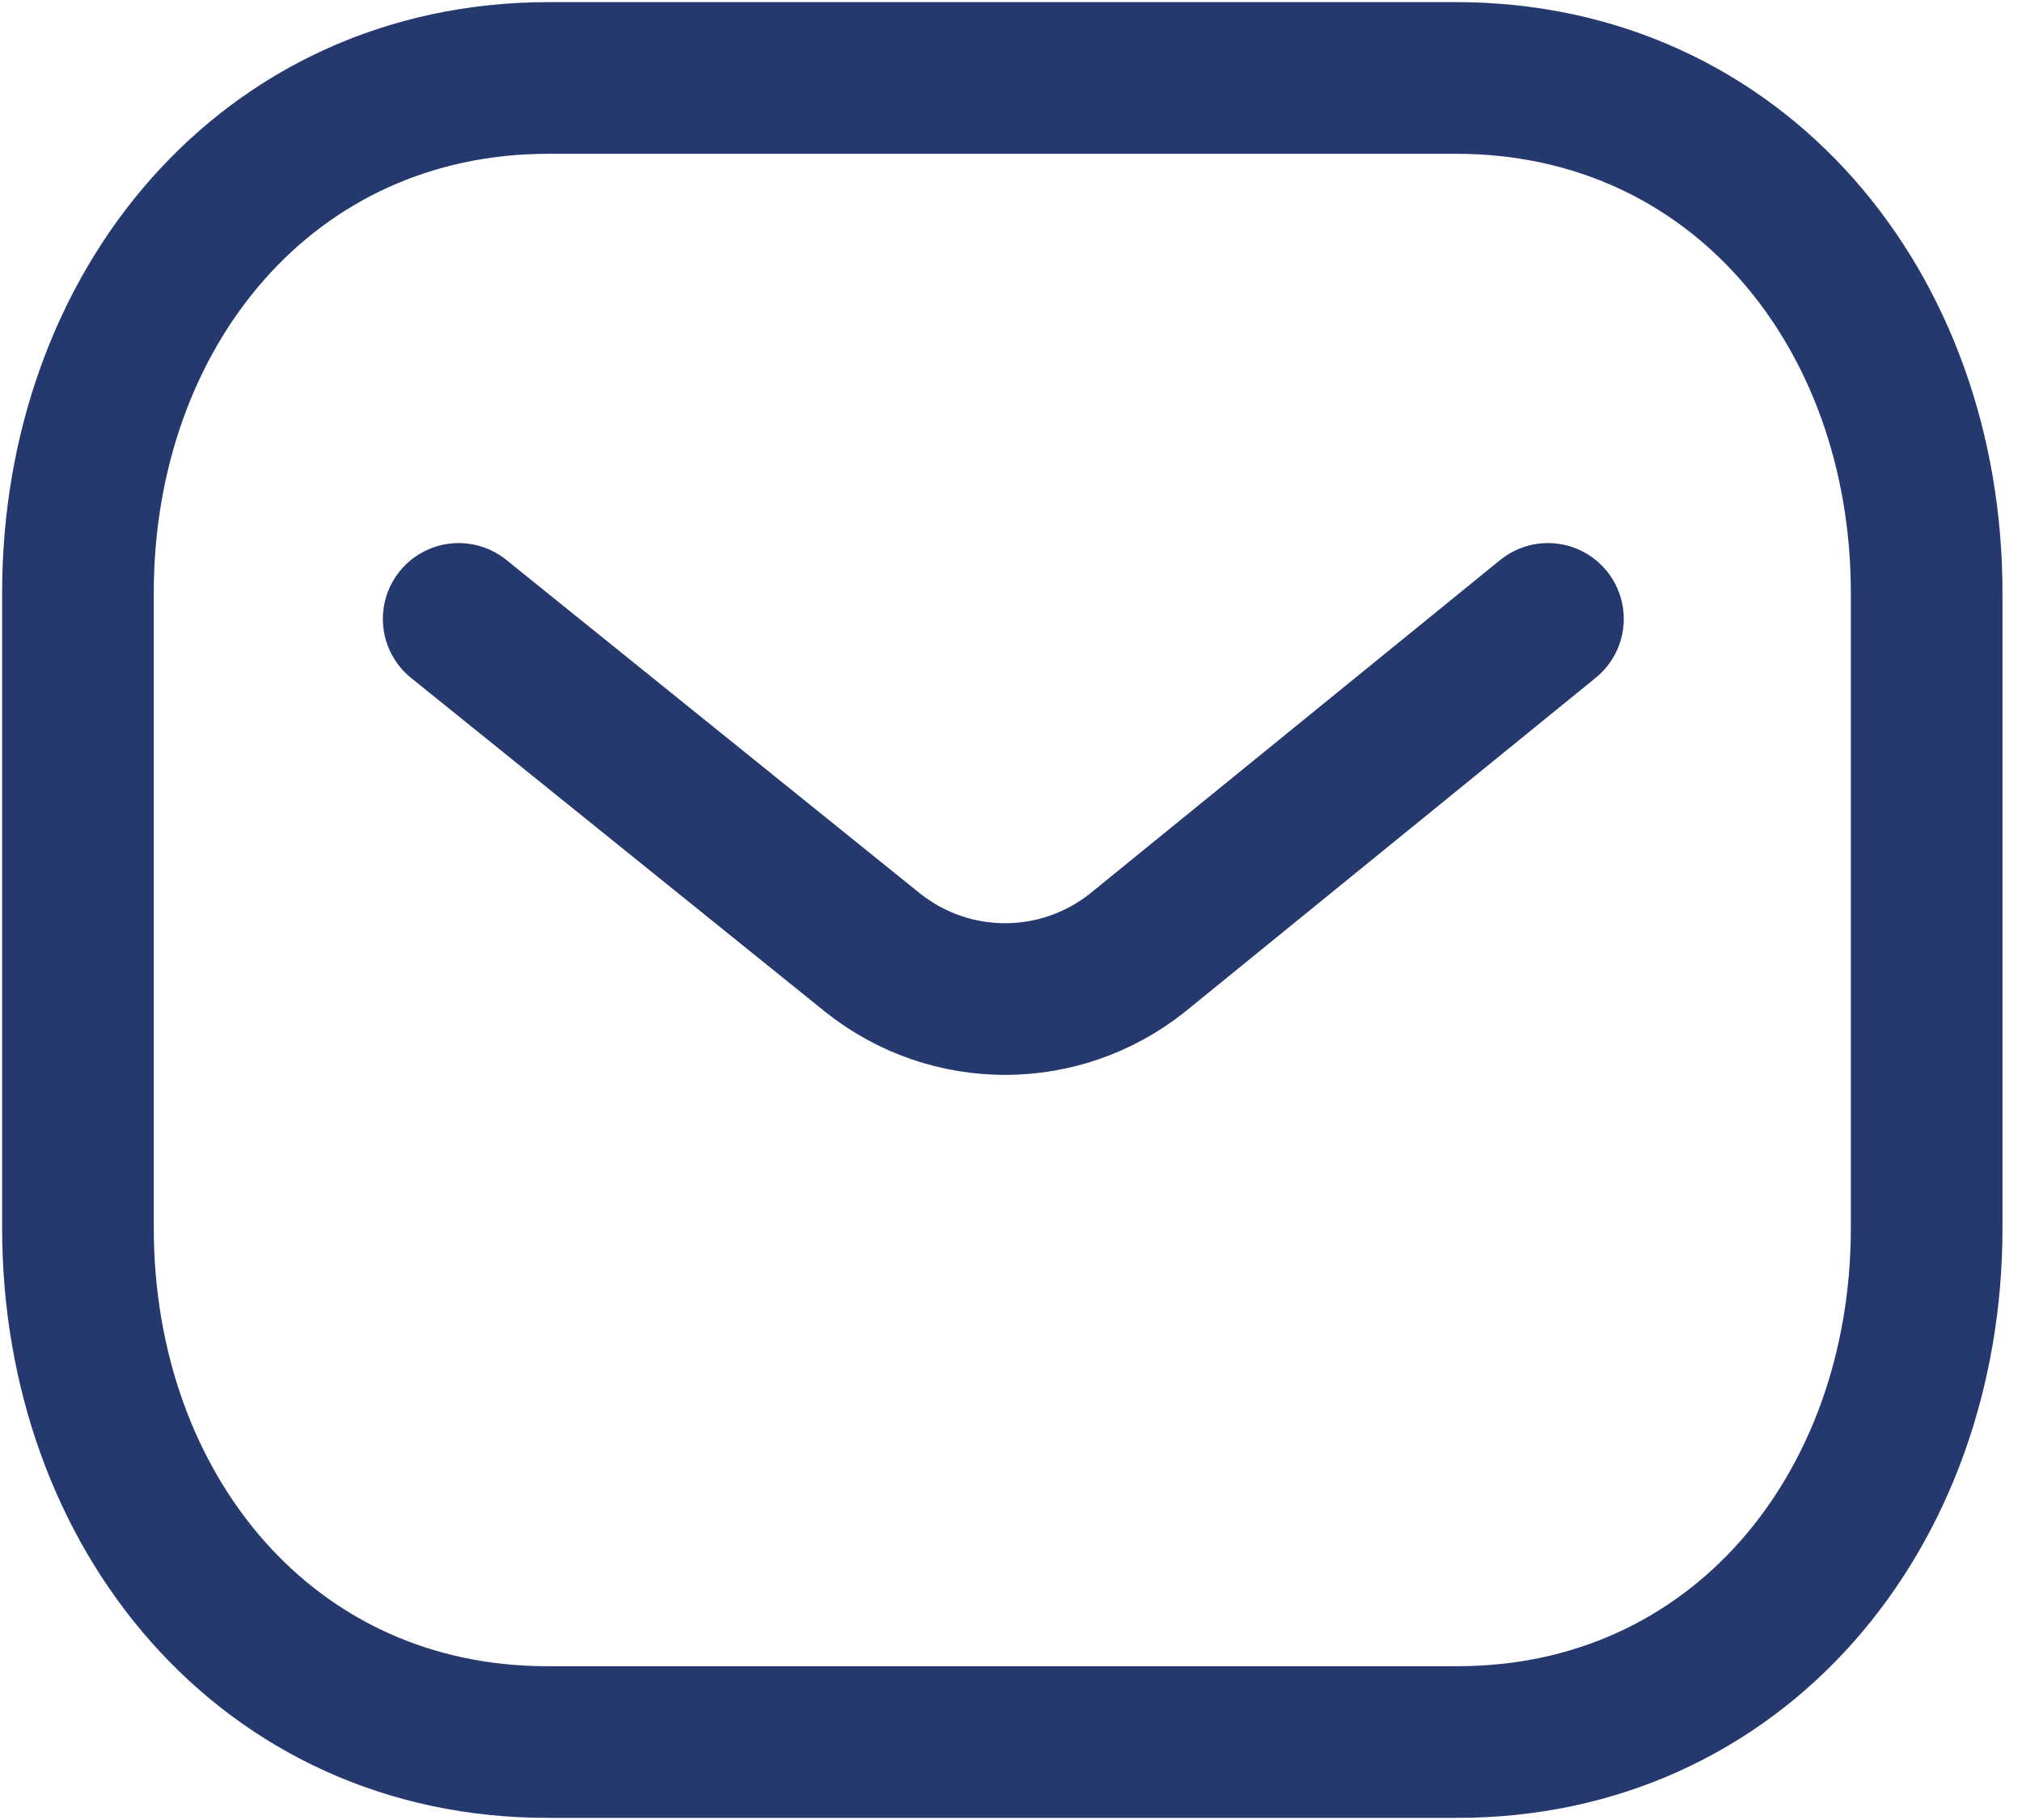 <svg width="20" height="18" viewBox="0 0 20 18" fill="none" xmlns="http://www.w3.org/2000/svg">
<path d="M15.311 6.121L11.249 9.424C10.481 10.033 9.401 10.033 8.634 9.424L4.537 6.121" stroke="#25396F" stroke-width="1.5" stroke-linecap="round" stroke-linejoin="round"/>
<path fill-rule="evenodd" clip-rule="evenodd" d="M14.402 17.229C17.183 17.236 19.057 14.952 19.057 12.144V5.864C19.057 3.056 17.183 0.771 14.402 0.771H5.426C2.646 0.771 0.771 3.056 0.771 5.864V12.144C0.771 14.952 2.646 17.236 5.426 17.229H14.402Z" stroke="#25396F" stroke-width="1.5" stroke-linecap="round" stroke-linejoin="round"/>
</svg>
